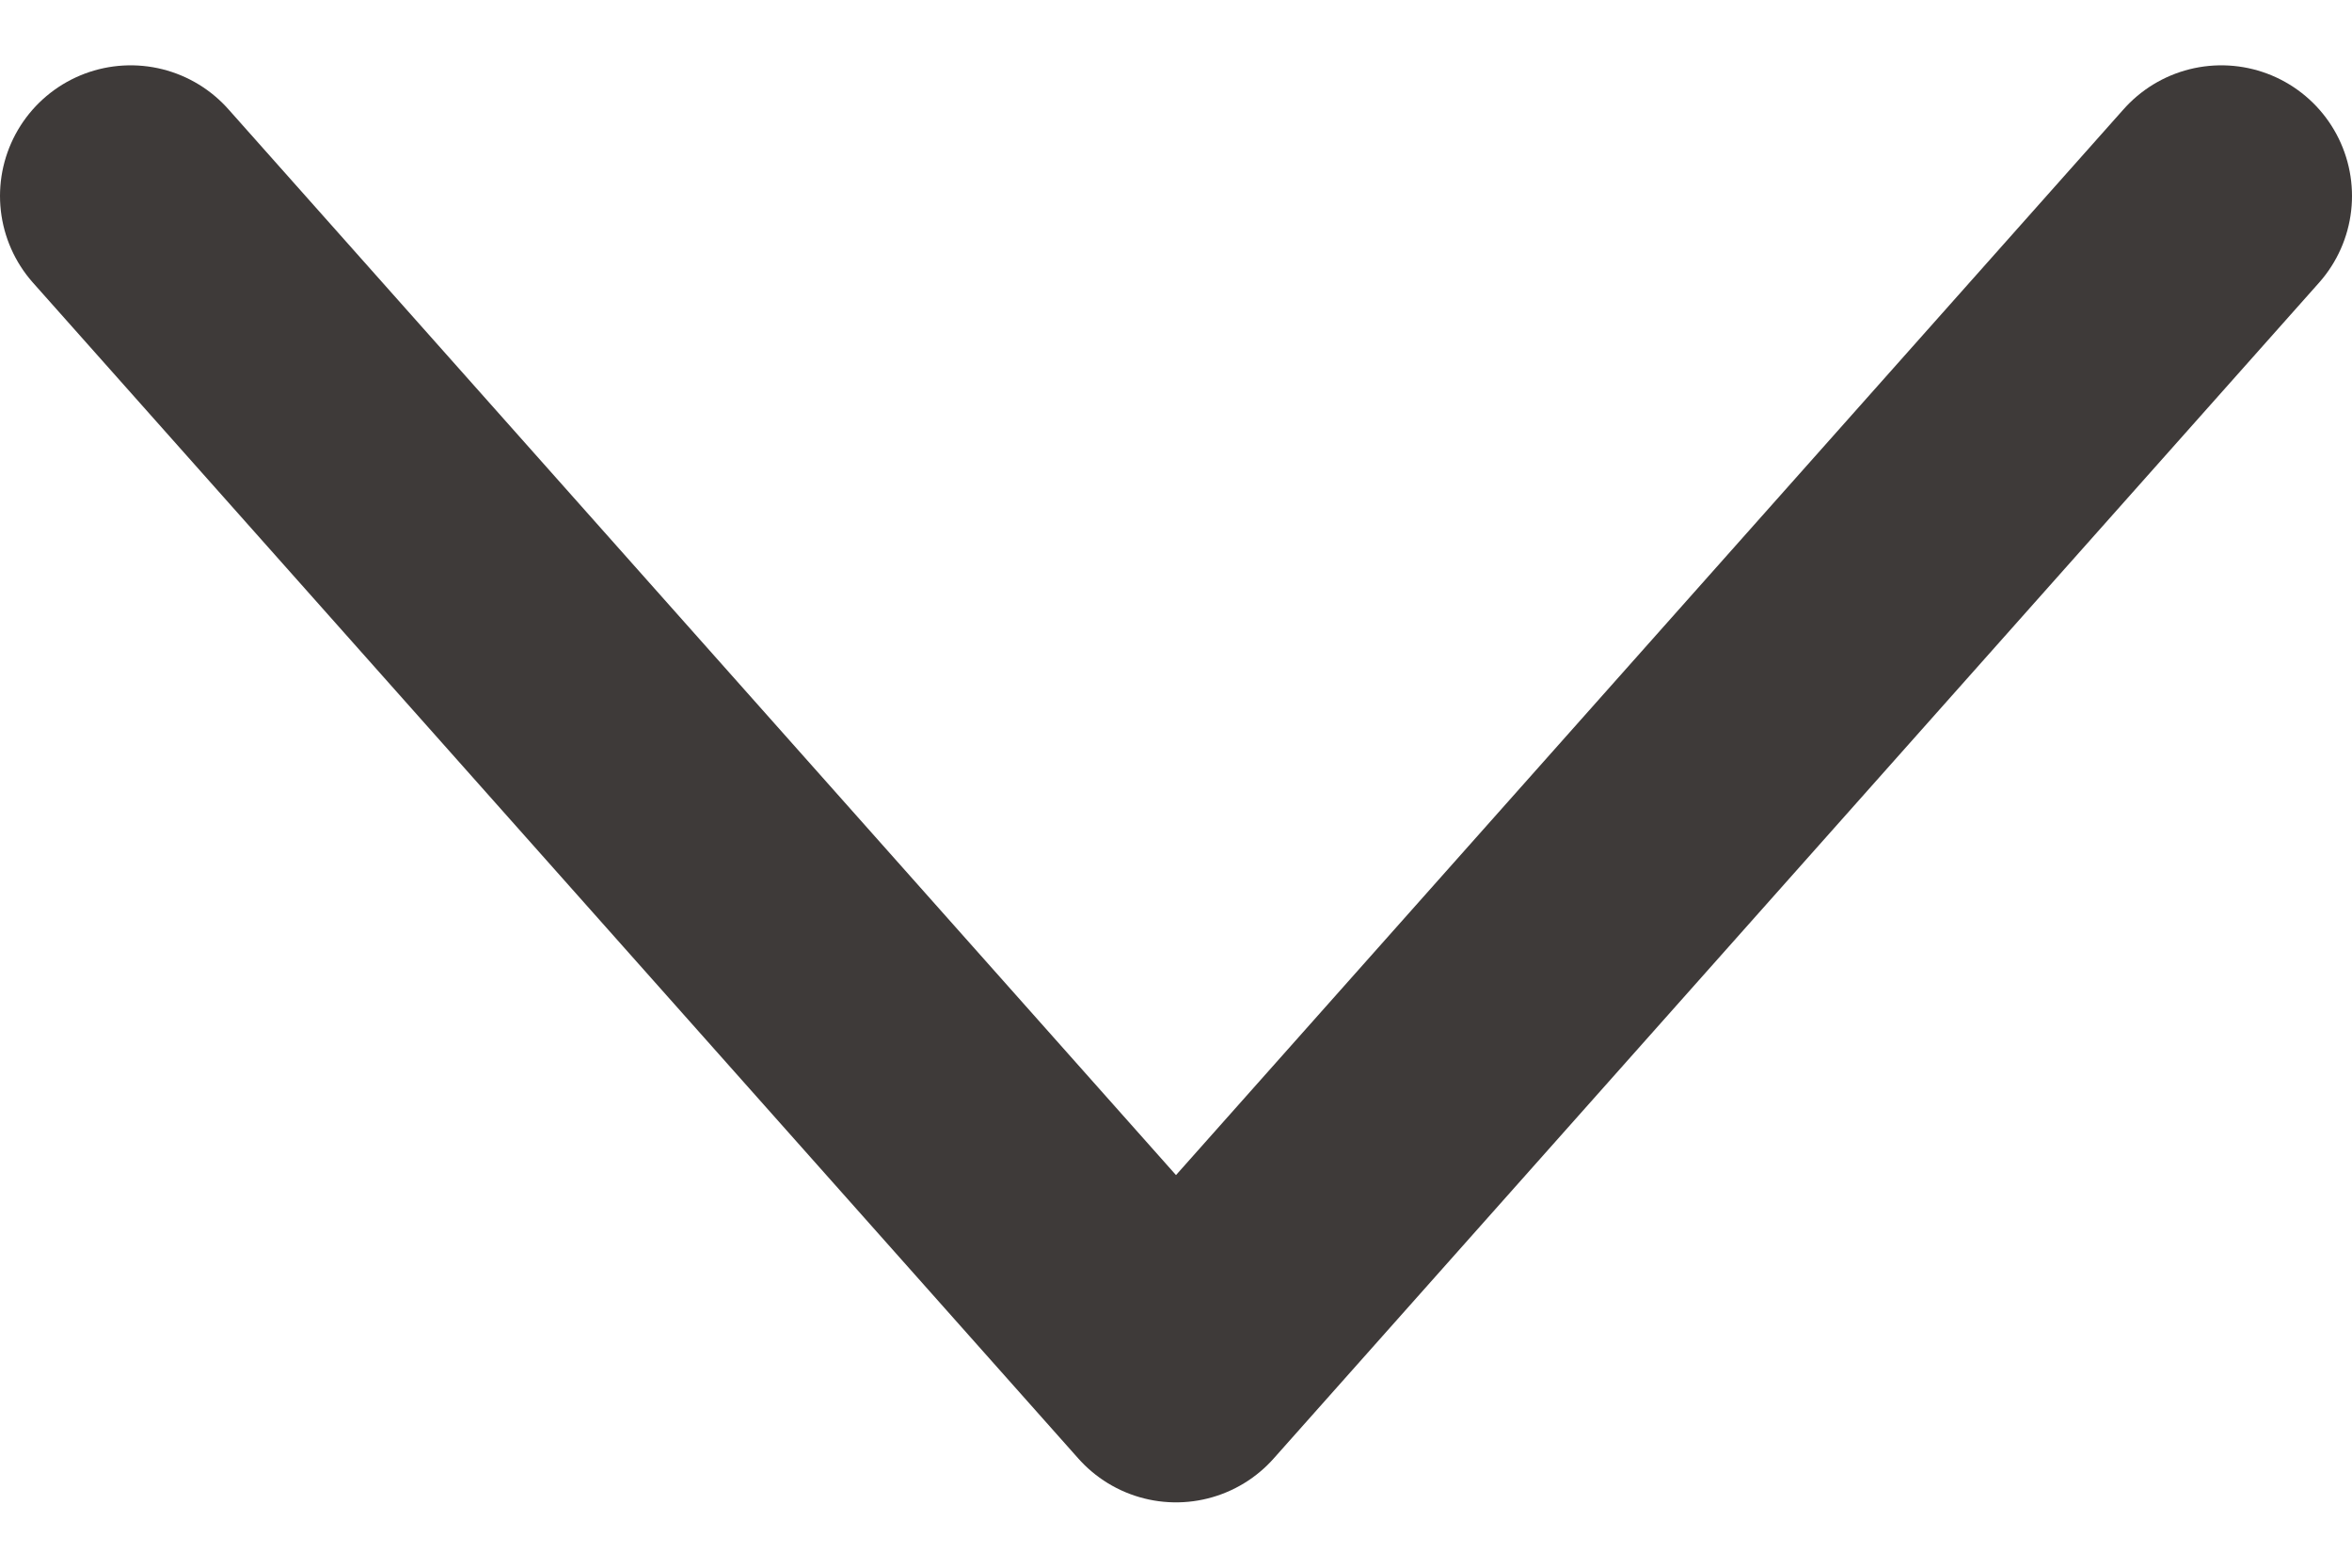 <svg width="18" height="12" viewBox="0 0 18 12" fill="none" xmlns="http://www.w3.org/2000/svg">
<path d="M17 1.5L9 10.5L1 1.5" stroke="#3E3A39" stroke-width="2" stroke-miterlimit="10" stroke-linecap="round" stroke-linejoin="round"/>
</svg>

